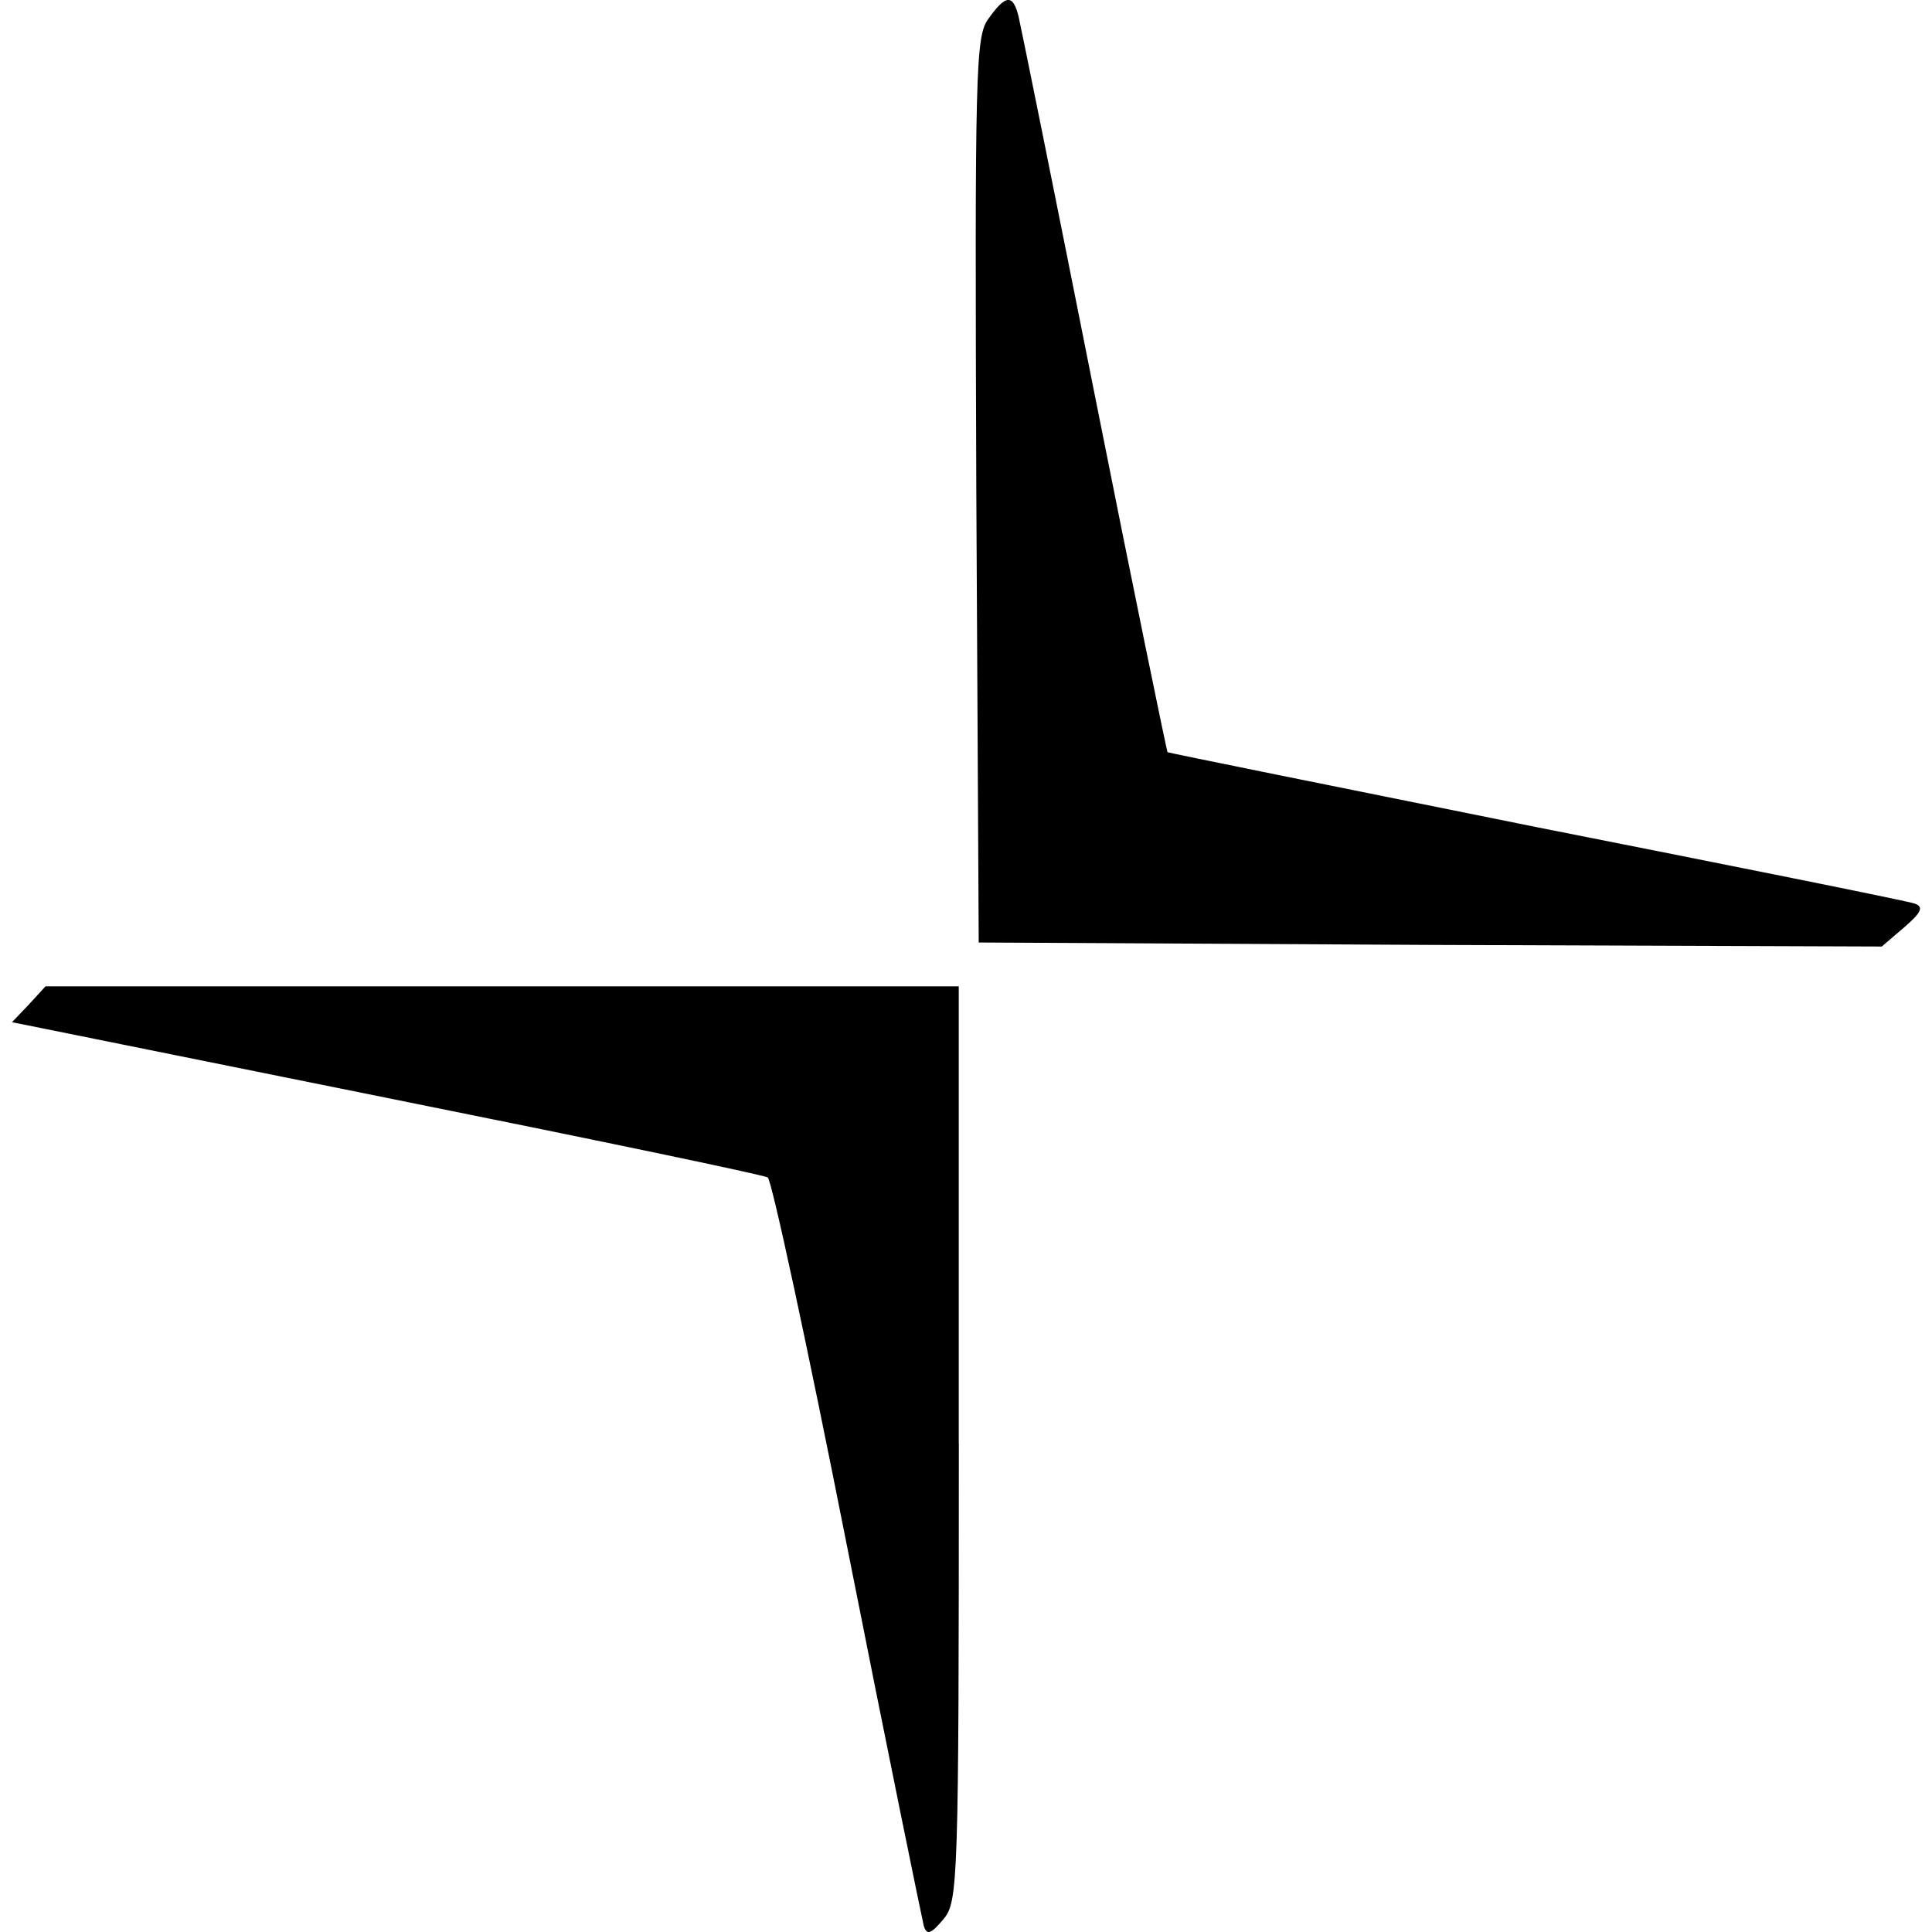 <svg role="img" viewBox="0 0 24 24" xmlns="http://www.w3.org/2000/svg"><title>Polestar</title><path d="M11.911 17.931c0 5.46-.01 5.688-.188 5.906-.158.188-.208.208-.247.089-.02-.08-.455-2.196-.95-4.699s-.94-4.57-.989-4.6c-.04-.03-2.176-.475-4.738-.99l-4.65-.939.208-.218.208-.227H11.91v5.678zm11.742-6.41-.277.237-5.609-.02-5.609-.03-.03-5.618c-.019-5.233-.01-5.639.15-5.856.217-.307.306-.307.375-.03.03.129.455 2.226.94 4.67.485 2.443.9 4.45.91 4.47.02.01 2.077.426 4.58.93 2.503.495 4.62.92 4.699.95.119.04.089.109-.129.297z"/></svg>